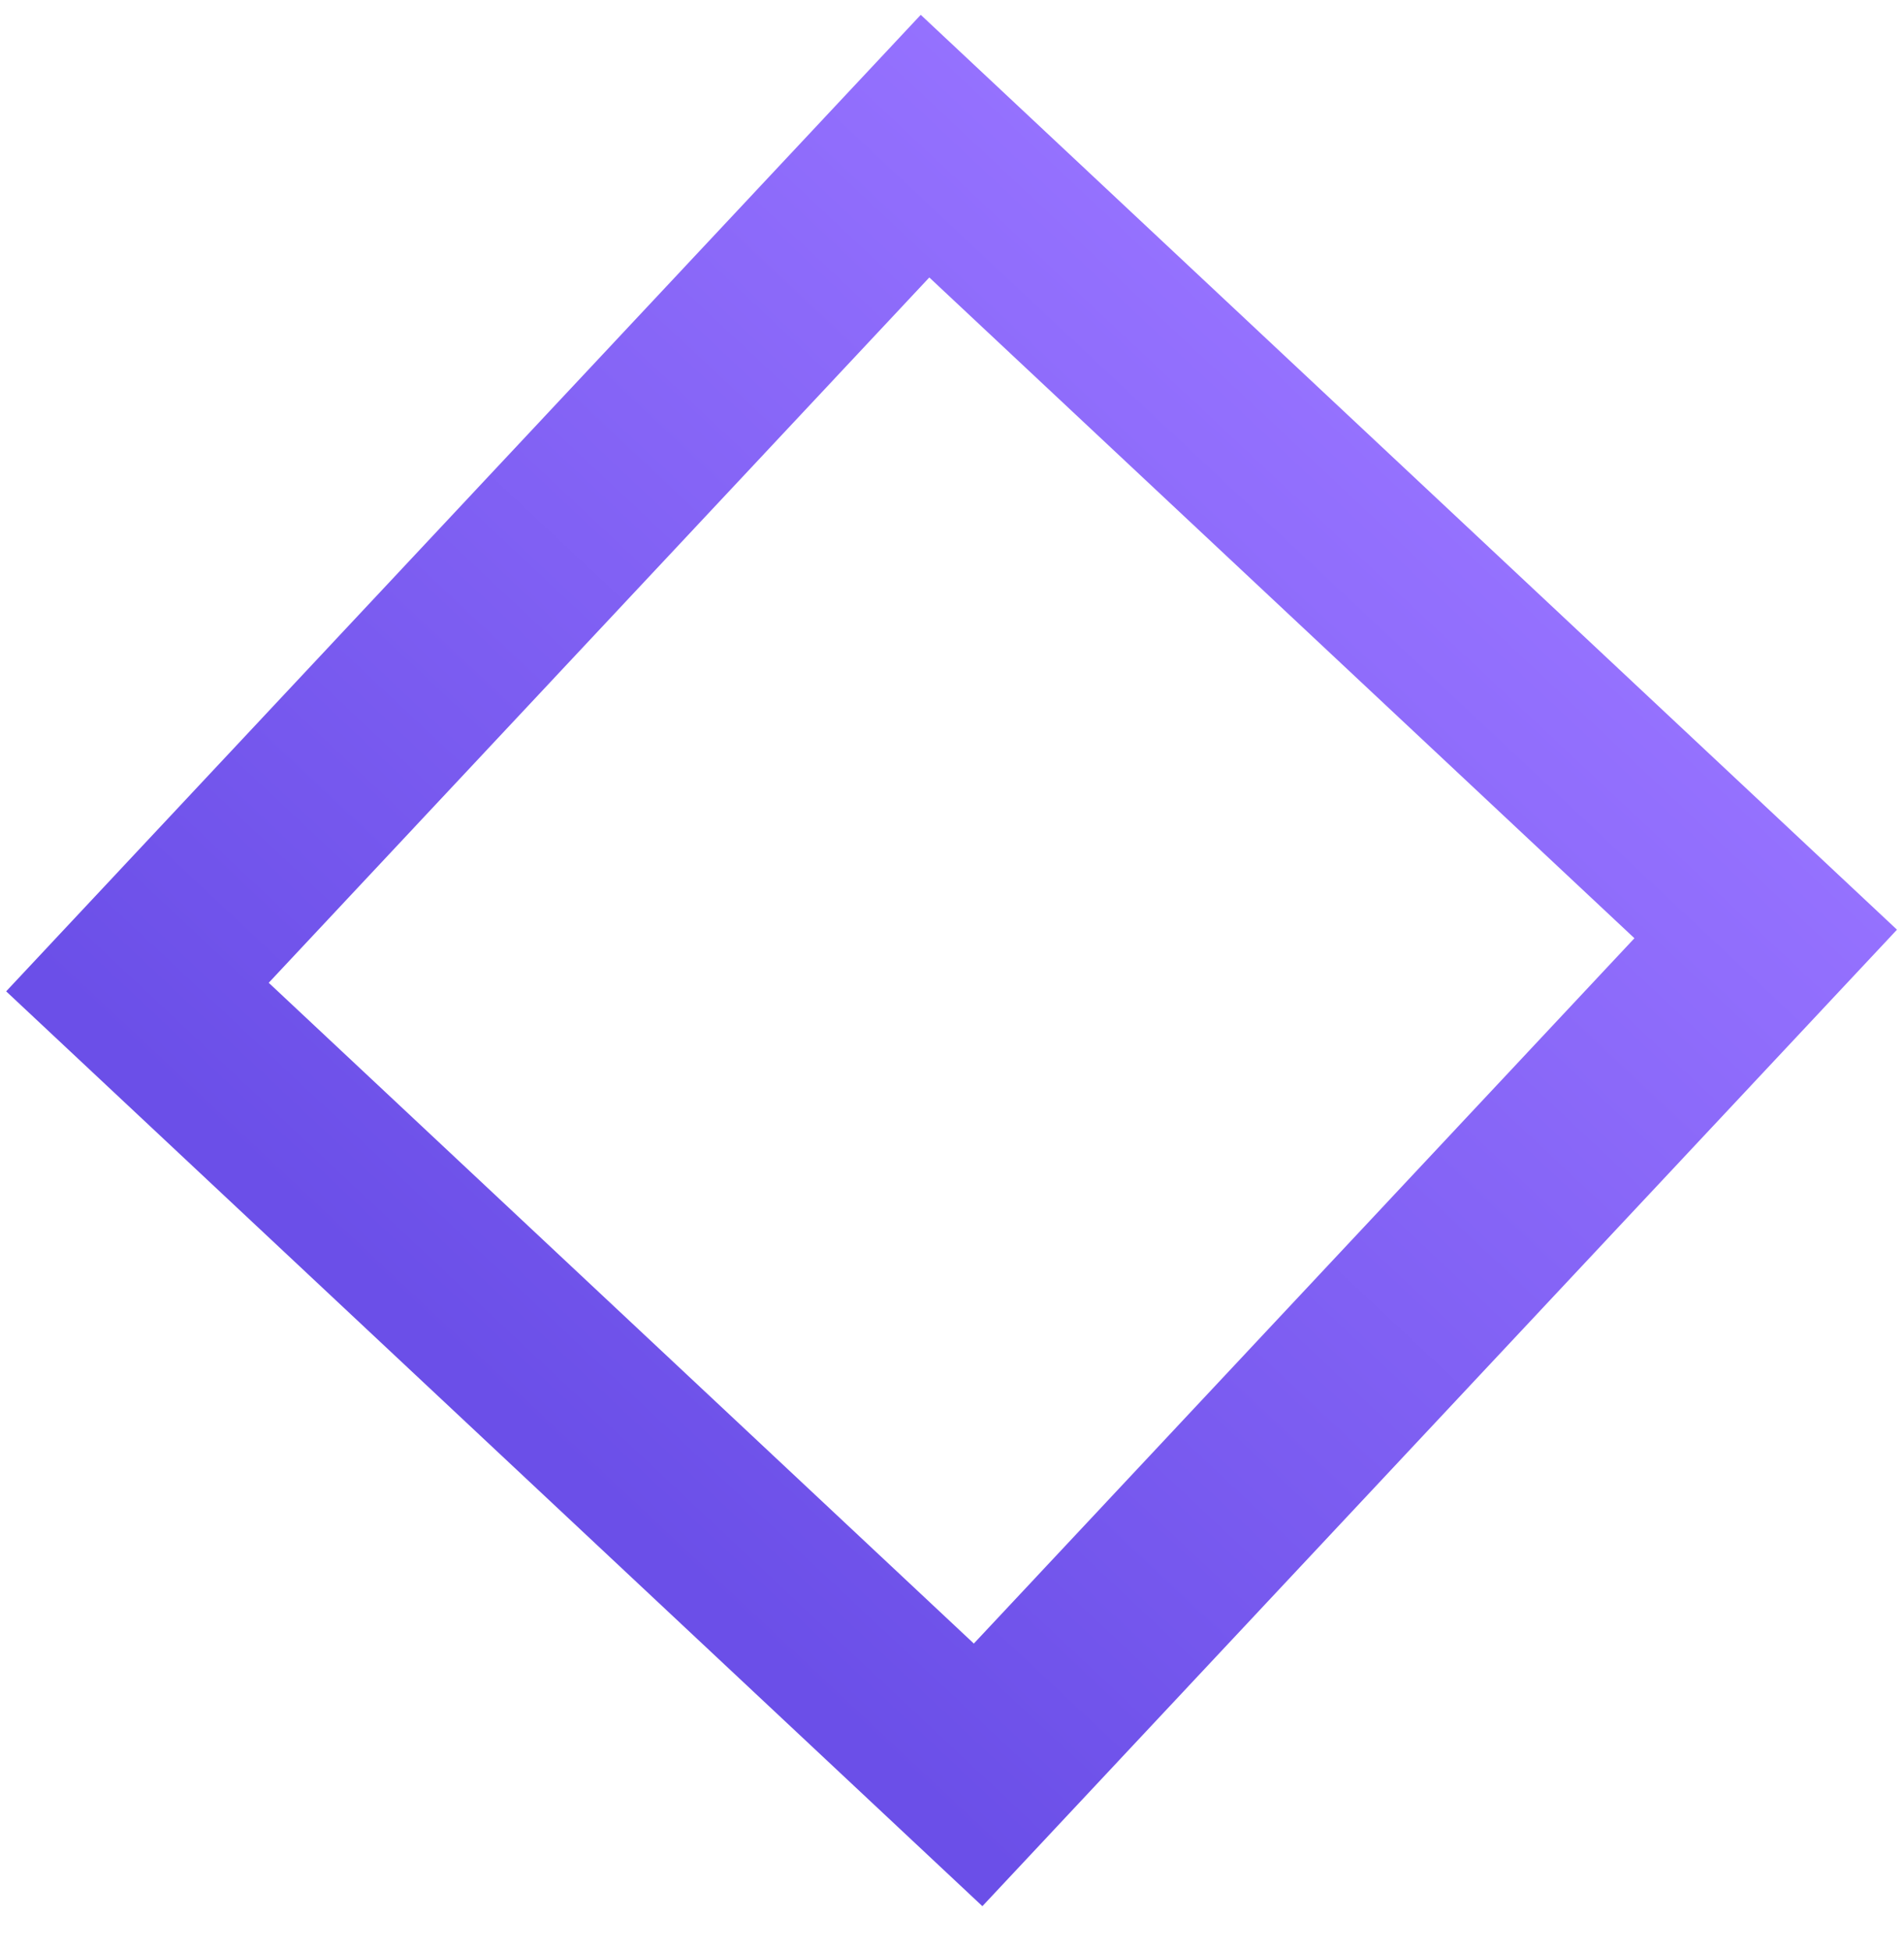 <svg width="41" height="42" fill="none" xmlns="http://www.w3.org/2000/svg"><path transform="rotate(43.133 19.92 3.147)" stroke="url(#paint0_linear_734_1782)" stroke-width="4" d="M19.919 3.147h24.806v24.806H19.919z"/><defs><linearGradient id="paint0_linear_734_1782" x1="34.23" y1=".32" x2="34.23" y2="29.127" gradientUnits="userSpaceOnUse"><stop stop-color="#9672FF"/><stop offset="1" stop-color="#6B4FE8"/></linearGradient></defs></svg>